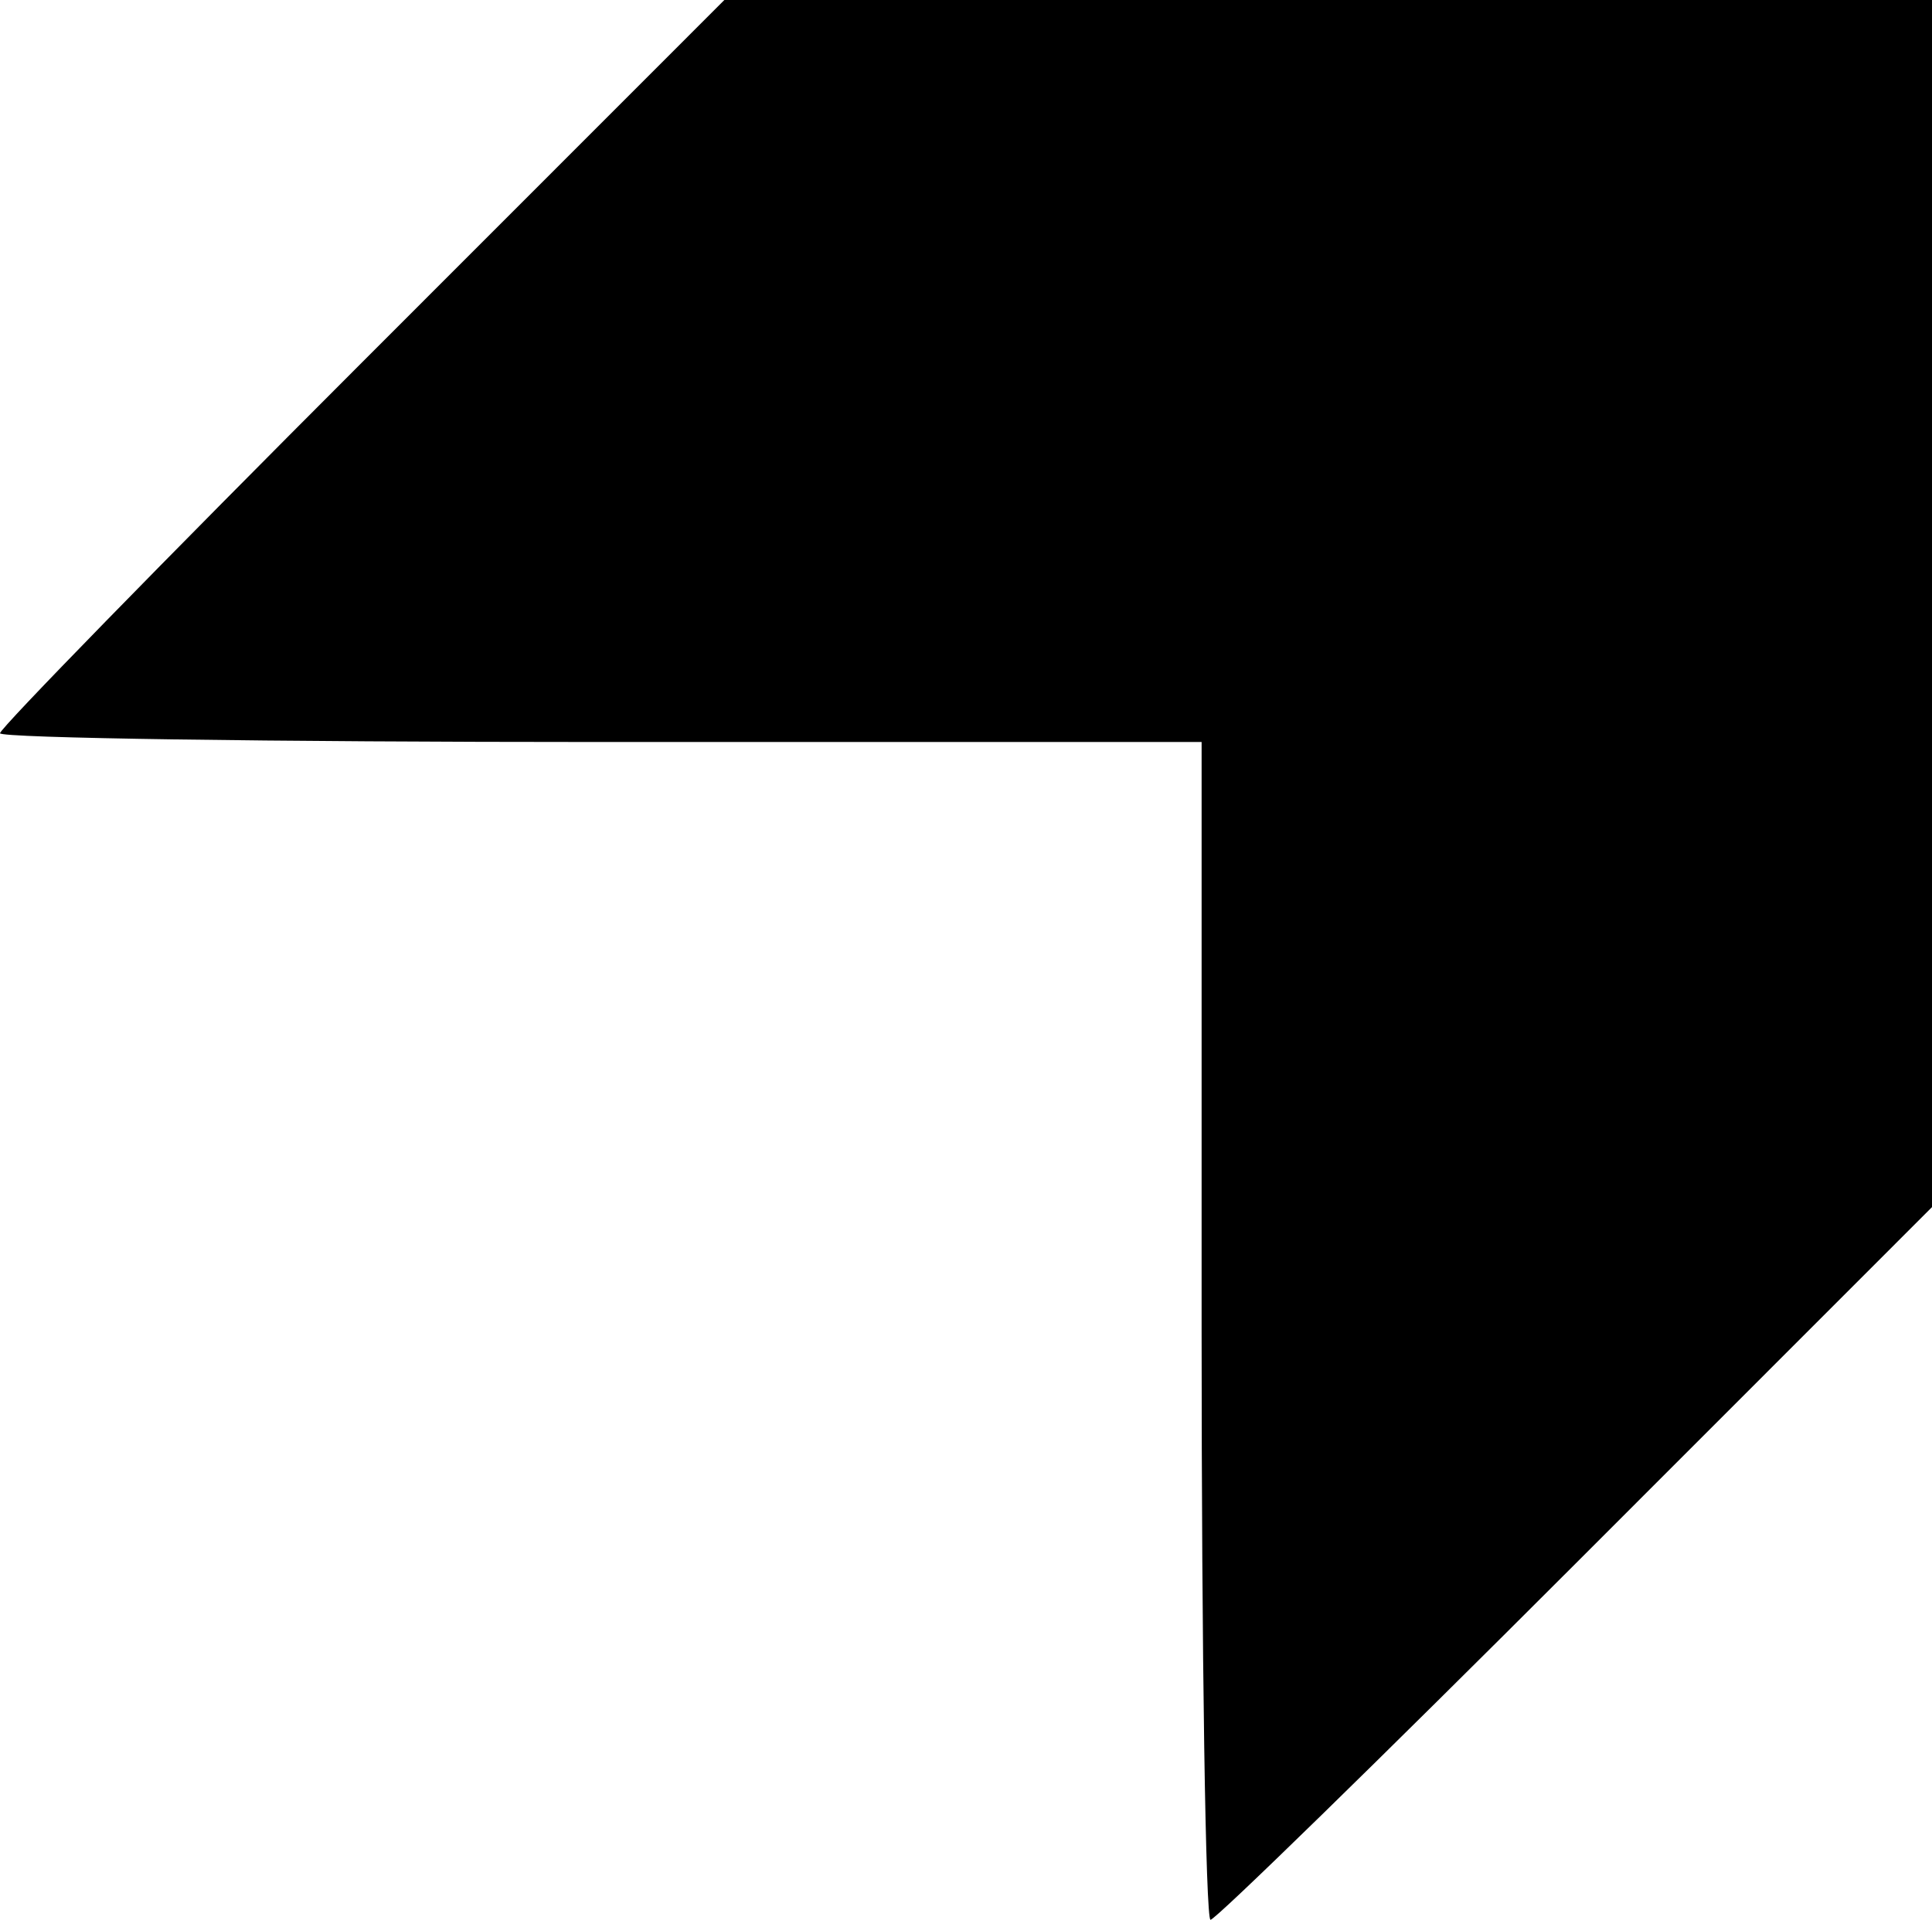 <svg width="500" height="497" viewBox="0 0 500 497" fill="#000000" xmlns="http://www.w3.org/2000/svg">
<path fill-rule="evenodd" clip-rule="evenodd" d="M93.732 93.768C42.18 145.341 0 188.558 0 189.805C0 191.052 69.969 192.073 155.488 192.073H310.976V344.512C310.976 428.354 312.012 496.951 313.28 496.951C314.549 496.951 357.079 455.442 407.793 404.707L500 312.463V156.232V0H343.732H187.463L93.732 93.768Z" fill="#000000"/>
</svg>
